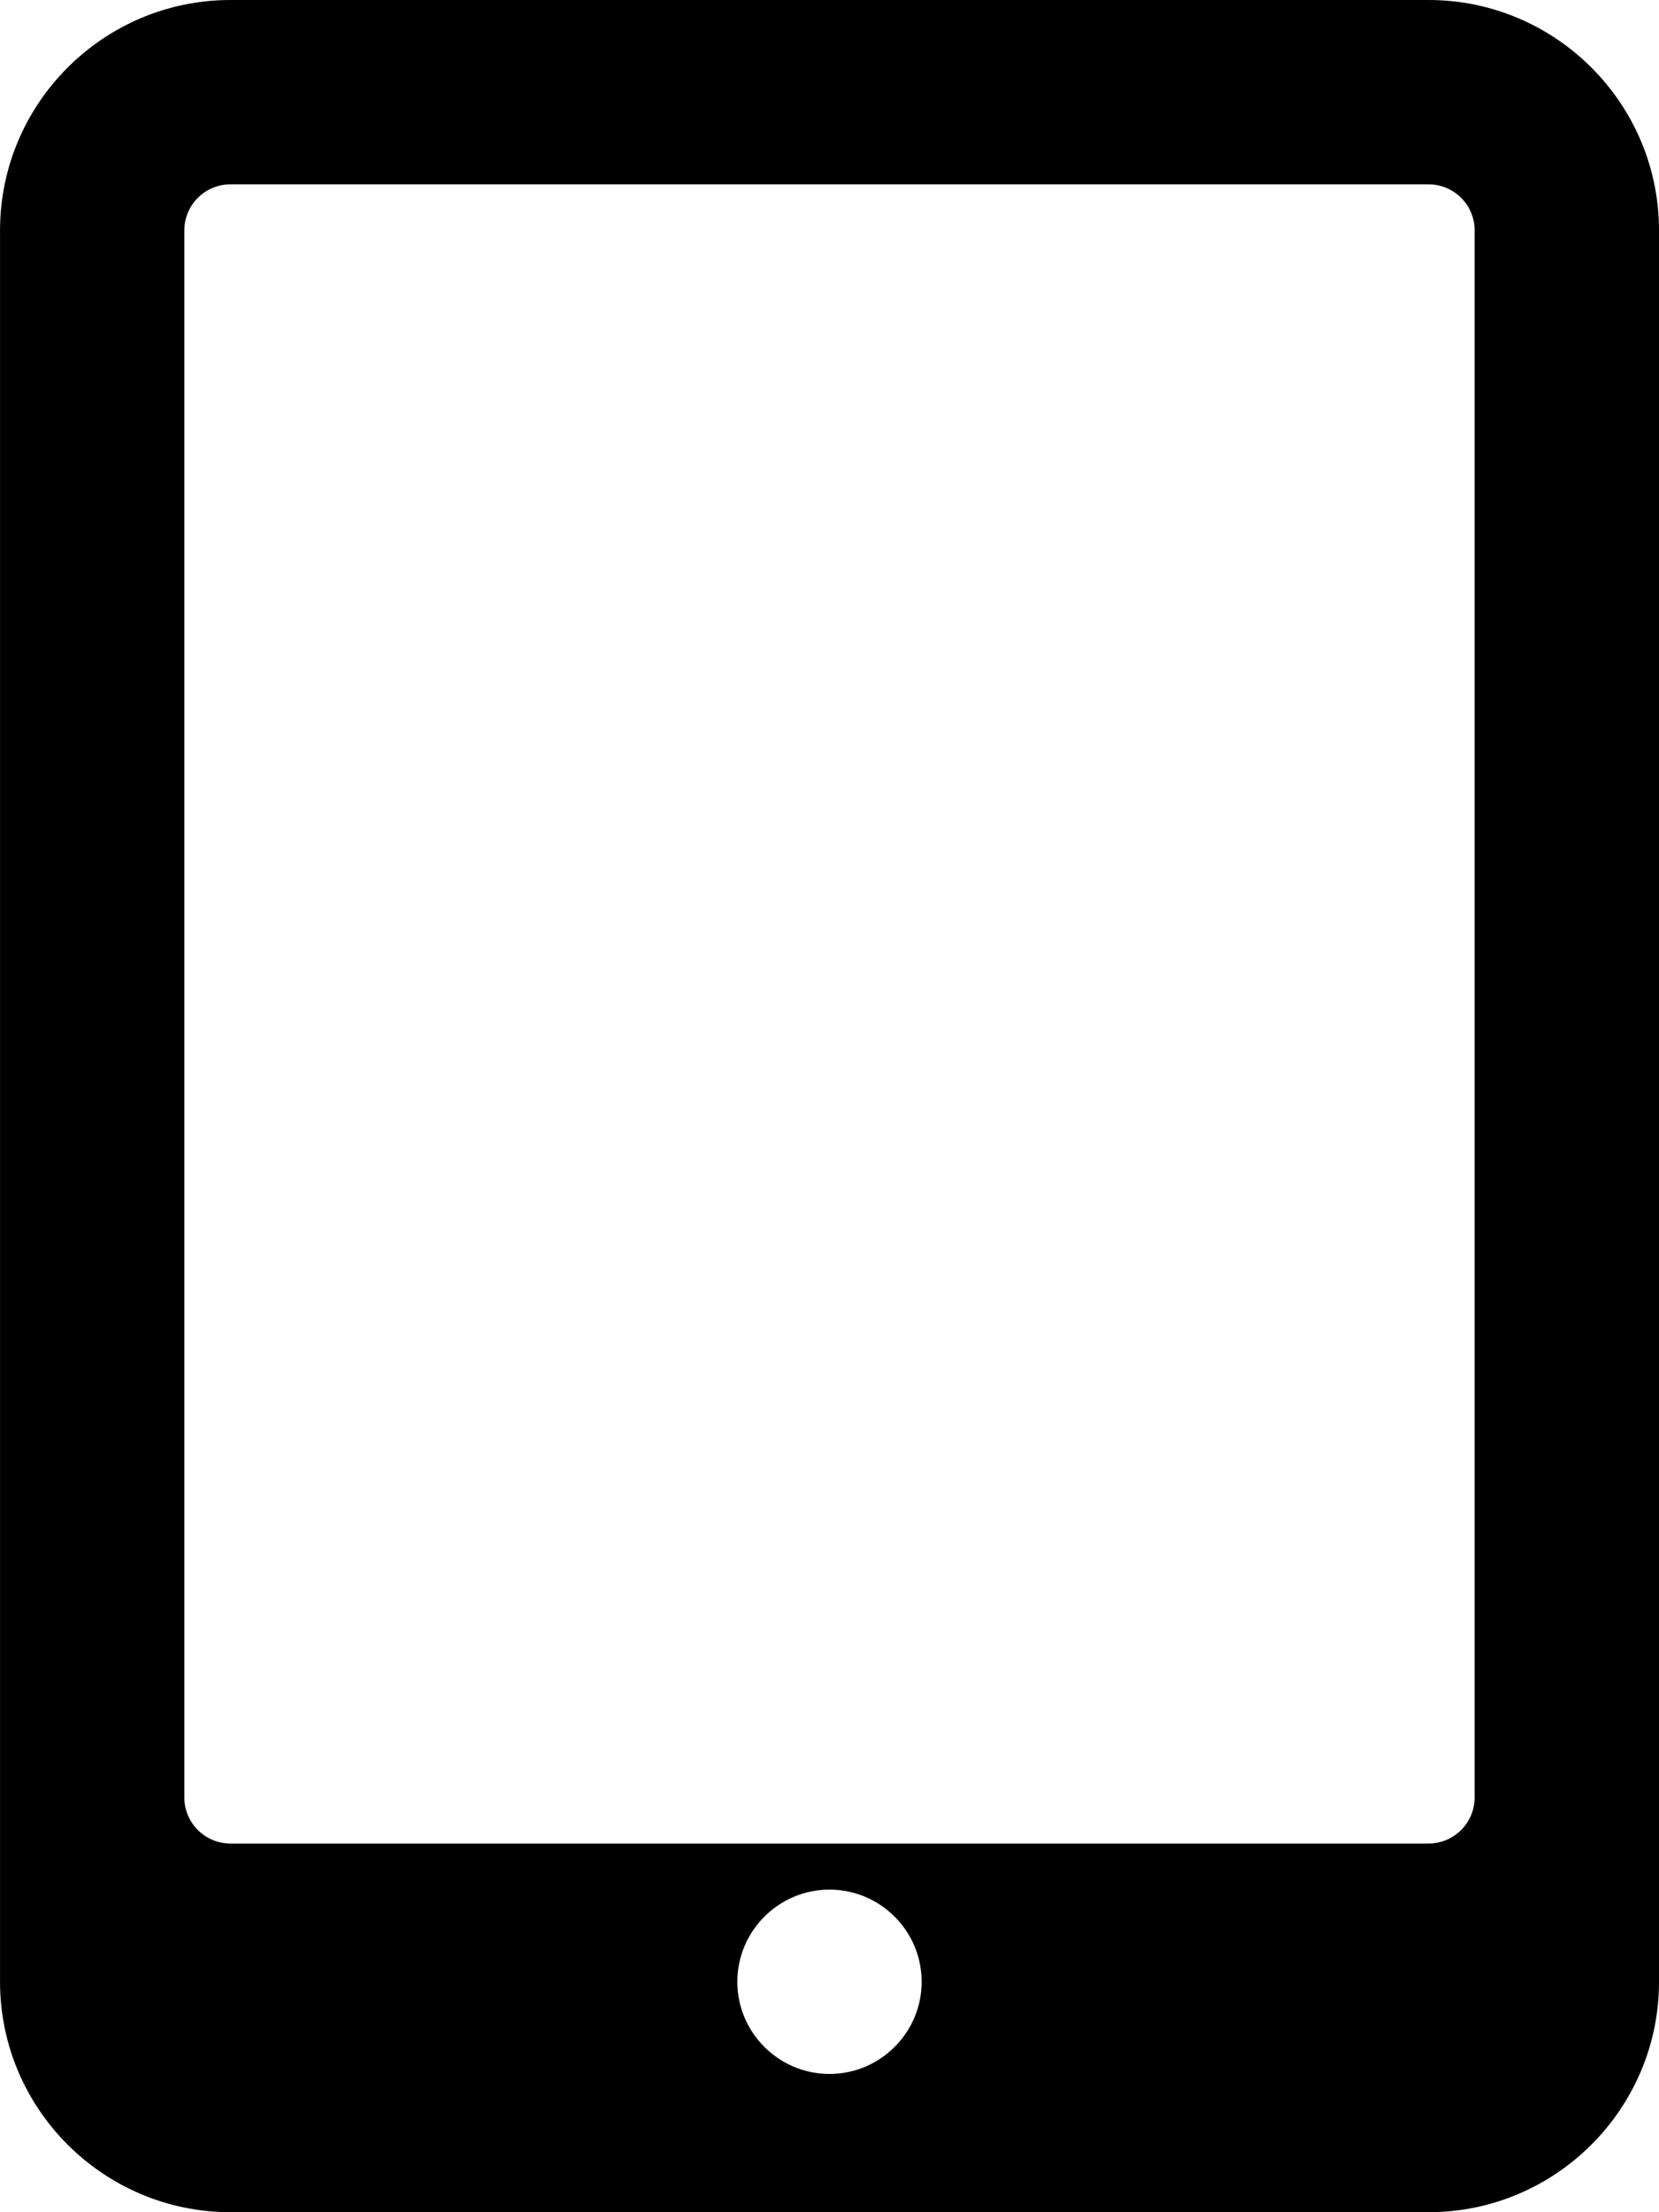 <svg version="1.1" viewBox="0 0 384 512" xmlns="http://www.w3.org/2000/svg">
 <g transform="translate(-64)">
  <path d="m394.67 0h-277.33c-29.397 0-53.333 23.936-53.333 53.333v405.33c0 29.398 23.936 53.334 53.333 53.334h277.33c29.398 0 53.334-23.936 53.334-53.333v-405.33c0-29.397-23.936-53.333-53.333-53.333zm-138.67 480c-11.755 0-21.333-9.579-21.333-21.333s9.579-21.333 21.333-21.333 21.333 9.579 21.333 21.333-9.578 21.333-21.333 21.333zm149.33-64c0 5.888-4.779 10.667-10.667 10.667h-277.33c-5.888 0-10.667-4.779-10.667-10.667v-362.67c0-5.888 4.779-10.667 10.667-10.667h277.33c5.888 0 10.667 4.779 10.667 10.667z"/>
 </g>
</svg>
